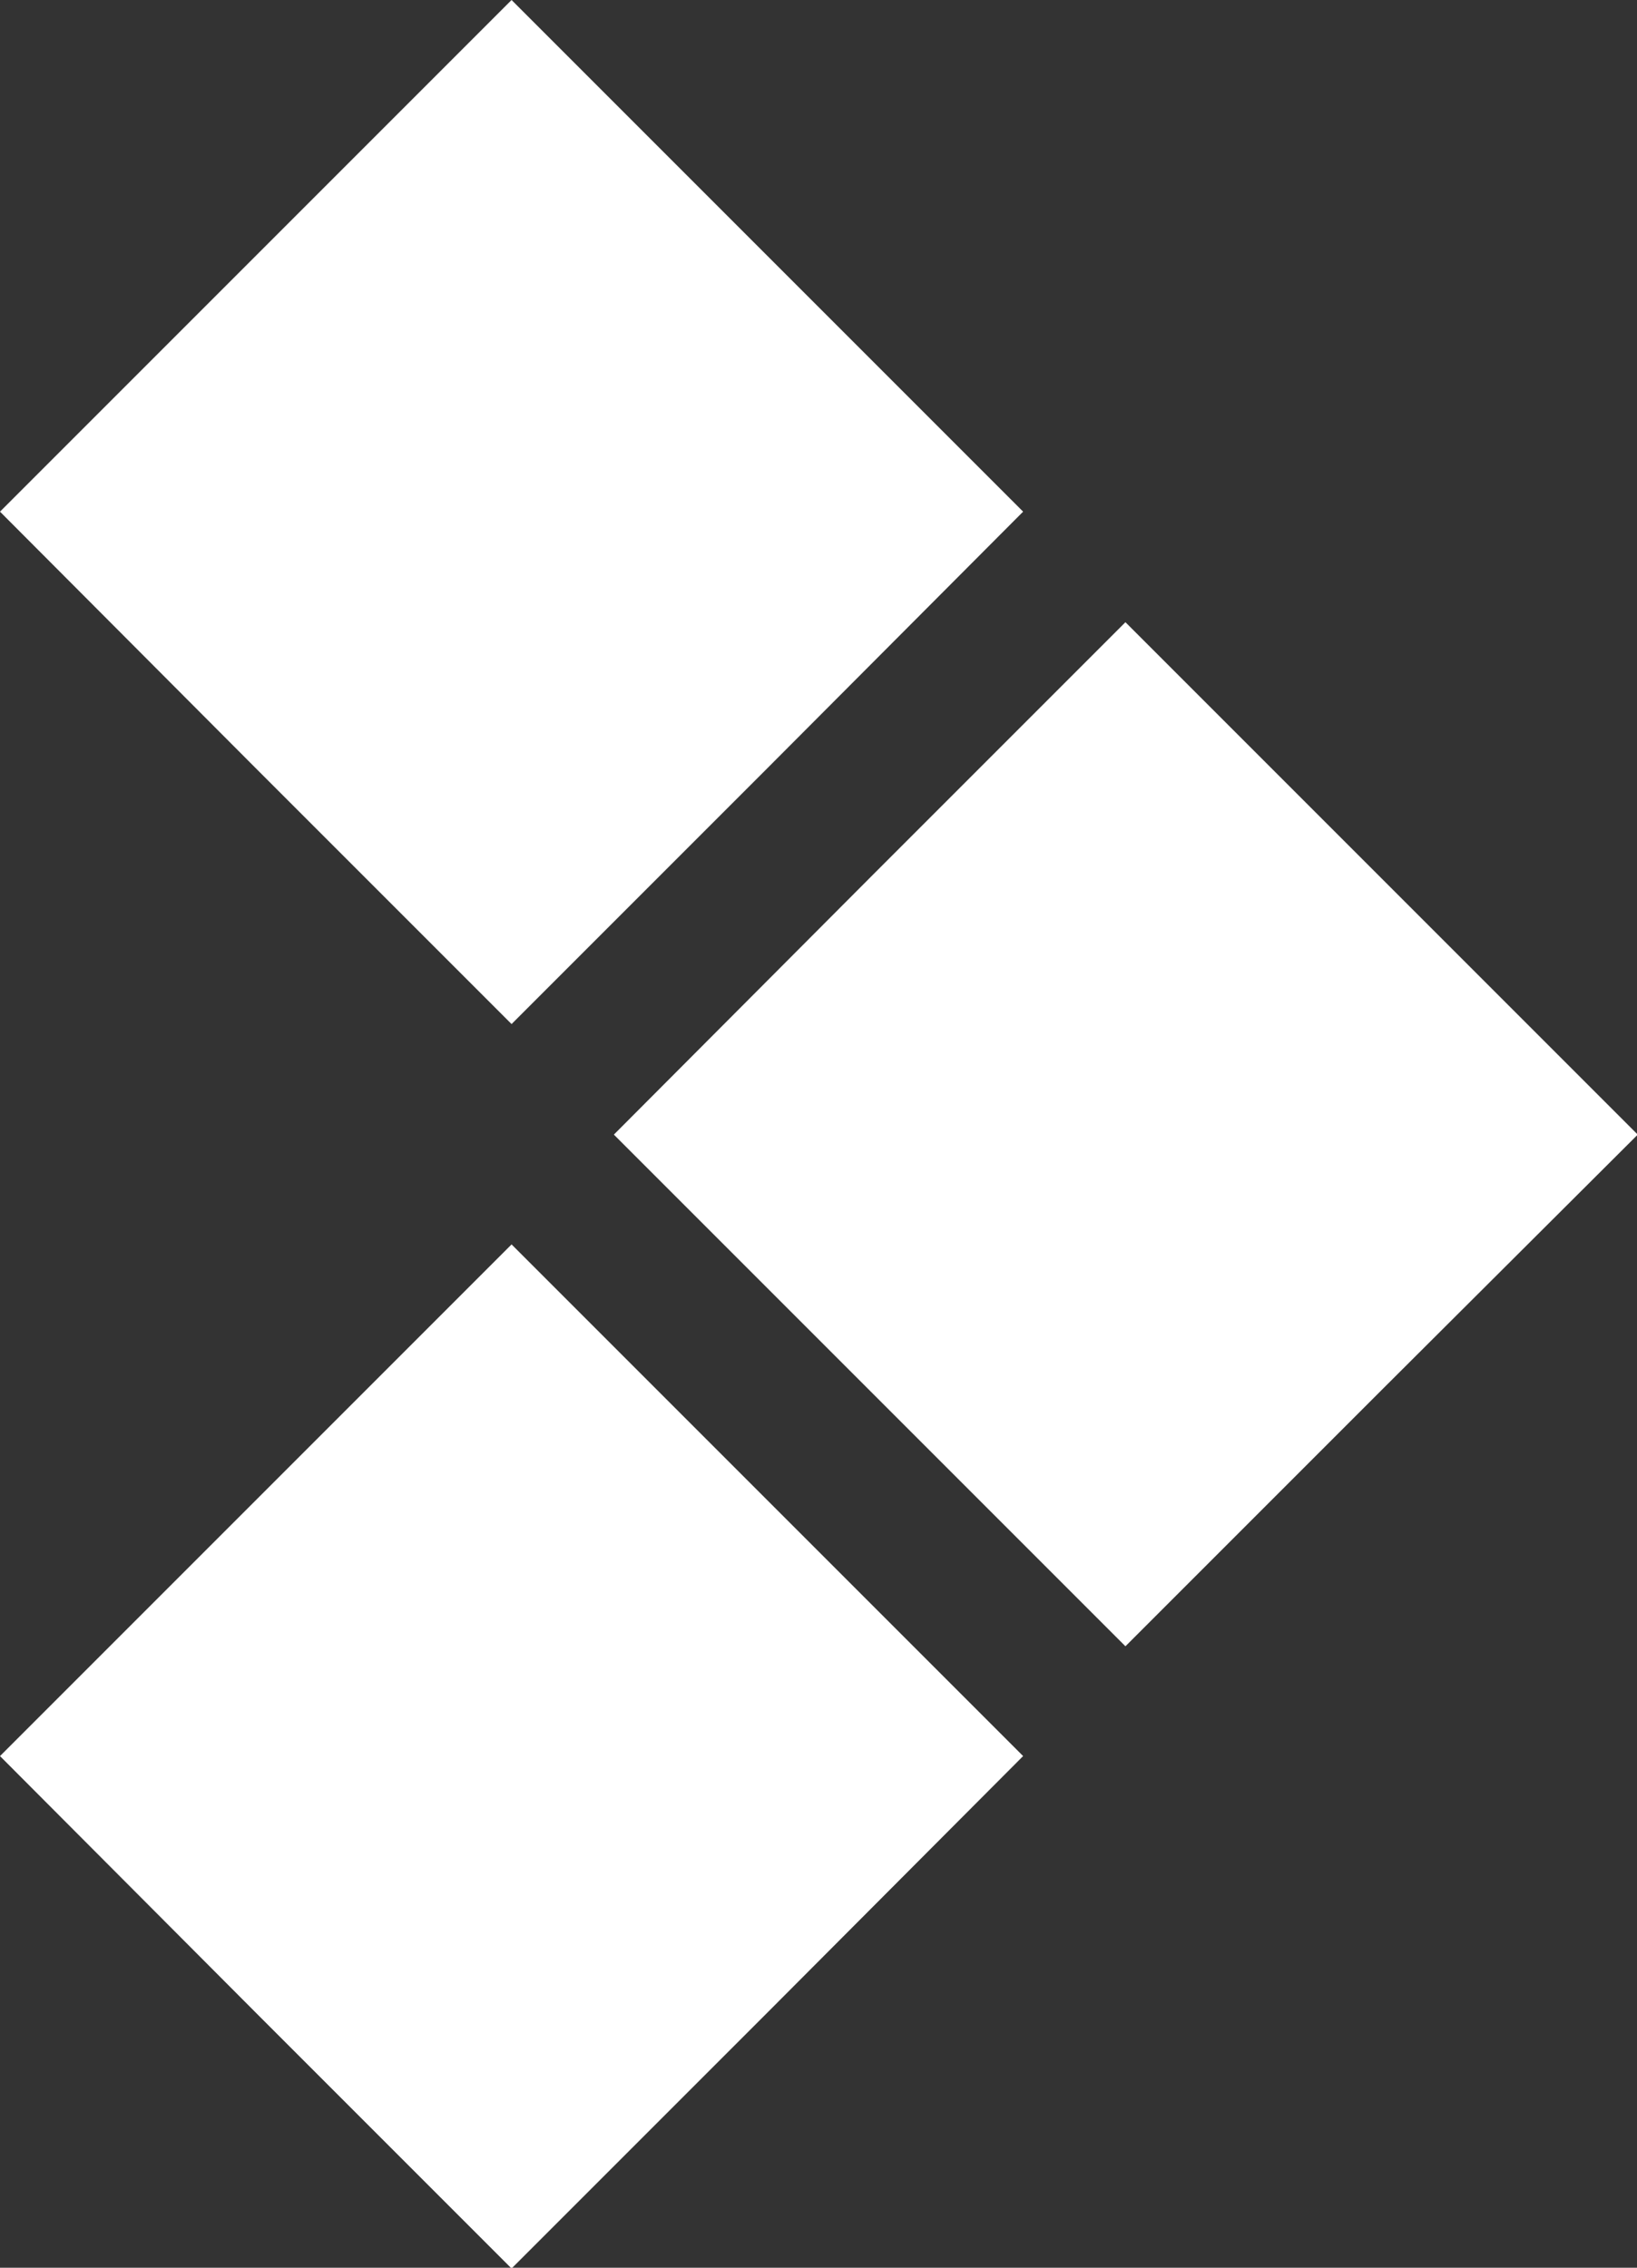 <?xml version="1.0" encoding="UTF-8"?>
<svg id="Layer_2" data-name="Layer 2" xmlns="http://www.w3.org/2000/svg" viewBox="0 0 21.92 30.36">
  <rect x="0" y="0" width="21.92" height="30.36" fill="#333333" stroke="none"/>
  <defs>
    <style>
      .cls-1 {
        fill: #fff;
        fill-rule: evenodd;
      }
    </style>
  </defs>
  <g id="Layer_1-2" data-name="Layer 1">
    <path class="cls-1" d="M6.85,0l3.43,3.43,3.42,3.42-3.42,3.43-3.43,3.43-3.43-3.43L0,6.85l3.42-3.42L6.85,0h0ZM15.07,8.33l-3.43,3.43-3.42,3.43,3.42,3.42,3.43,3.43,3.43-3.43,3.43-3.42-3.43-3.43-3.43-3.43h0ZM6.85,16.66l3.43,3.43,3.42,3.42-3.42,3.43-3.43,3.43-3.43-3.43-3.42-3.43,3.42-3.42,3.43-3.43Z"/>
  </g>
</svg>